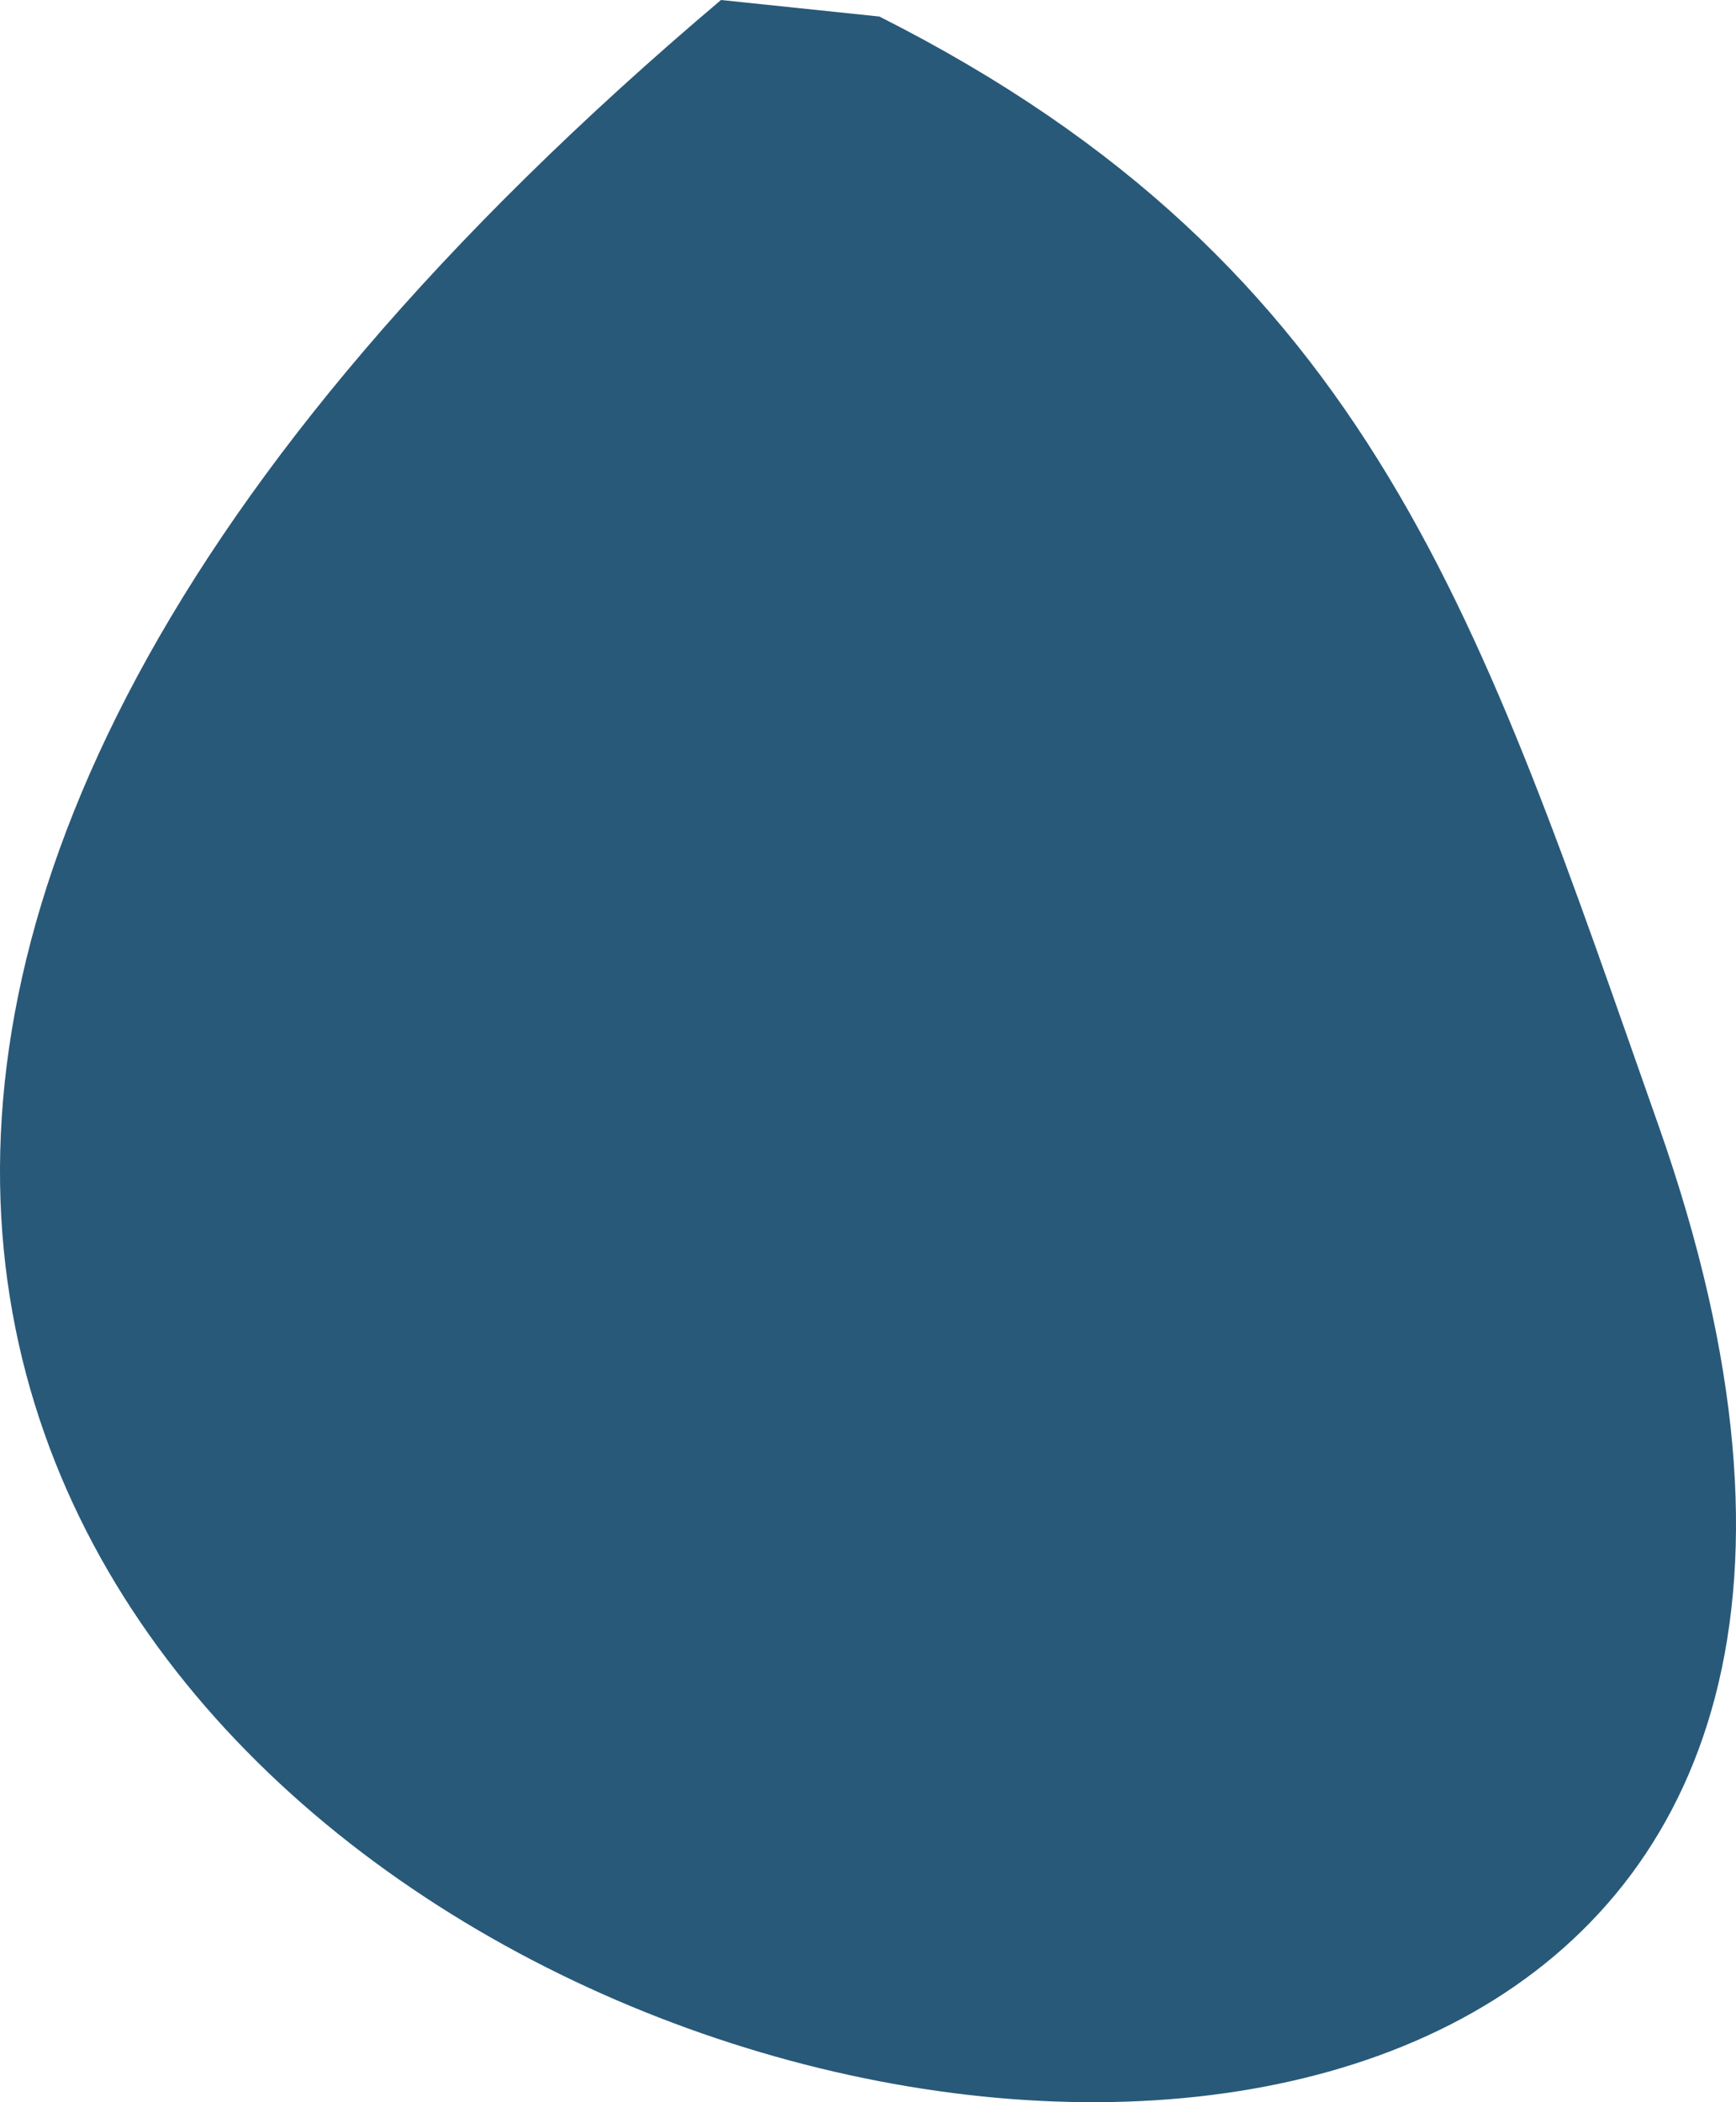 <svg width="19" height="23" viewBox="0 0 19 23" fill="none" xmlns="http://www.w3.org/2000/svg">
<path d="M7.891 0C-16.93 20.991 25.392 32.879 18.155 12.323C16.213 6.815 15.044 2.917 9.625 0.181" fill="#285979"/>
</svg>
